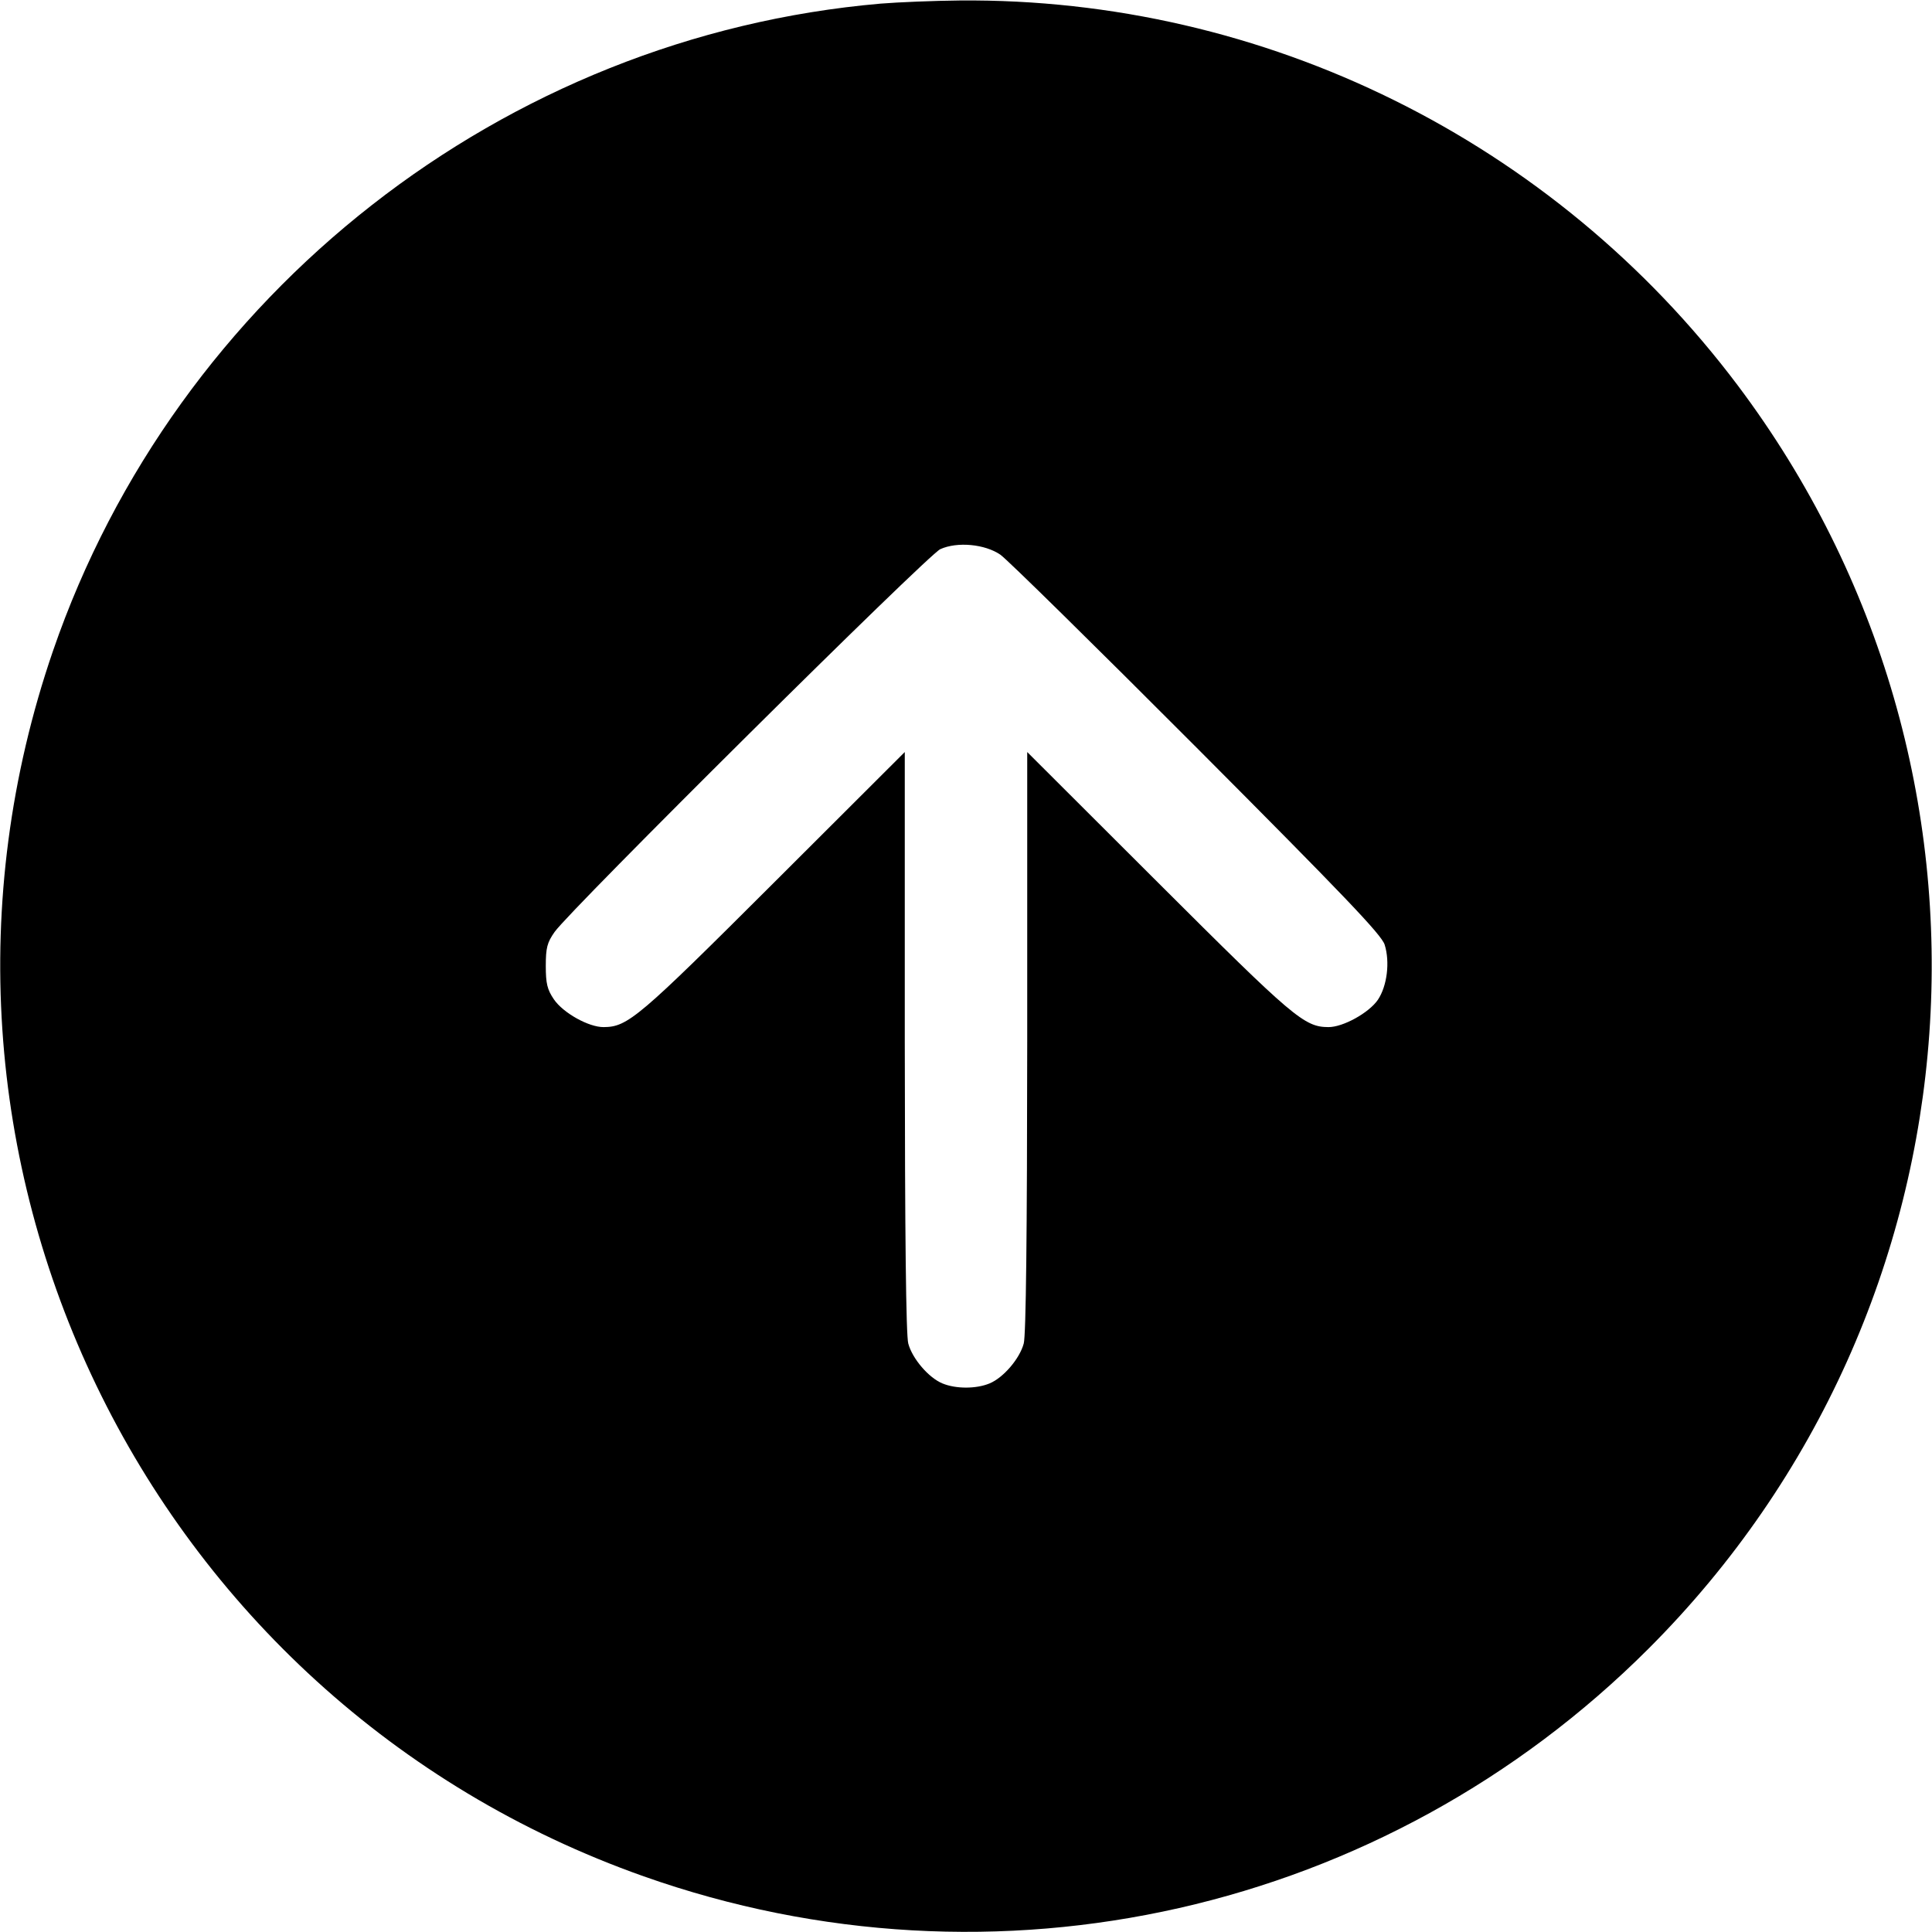 <svg width="1em" height="1em" viewBox="0 0 16 16" class="bi bi-arrow-up-circle-fill" fill="currentColor" xmlns="http://www.w3.org/2000/svg"><path d="M7.293 0.030 C 4.174 0.300,1.460 2.423,0.439 5.390 C -0.989 9.546,1.195 14.077,5.331 15.539 C 8.244 16.569,11.468 15.838,13.653 13.653 C 16.473 10.834,16.787 6.378,14.390 3.190 C 12.867 1.166,10.473 -0.019,7.947 0.004 C 7.734 0.006,7.440 0.018,7.293 0.030 M8.285 4.594 C 8.341 4.633,9.072 5.352,9.910 6.192 C 11.132 7.418,11.440 7.740,11.467 7.823 C 11.512 7.966,11.488 8.165,11.411 8.280 C 11.337 8.388,11.122 8.507,11.001 8.506 C 10.801 8.505,10.712 8.429,9.593 7.312 L 8.507 6.228 8.507 8.627 C 8.506 10.219,8.497 11.061,8.478 11.127 C 8.444 11.253,8.309 11.410,8.195 11.457 C 8.084 11.503,7.916 11.503,7.805 11.457 C 7.691 11.410,7.556 11.253,7.522 11.127 C 7.503 11.061,7.494 10.219,7.493 8.627 L 7.493 6.228 6.407 7.312 C 5.288 8.429,5.199 8.505,4.999 8.506 C 4.875 8.507,4.663 8.388,4.587 8.276 C 4.532 8.195,4.520 8.145,4.520 8.000 C 4.520 7.850,4.531 7.806,4.593 7.718 C 4.717 7.539,7.685 4.593,7.787 4.548 C 7.928 4.484,8.157 4.506,8.285 4.594 " stroke="none" fill="black" fill-rule="evenodd"></path></svg>